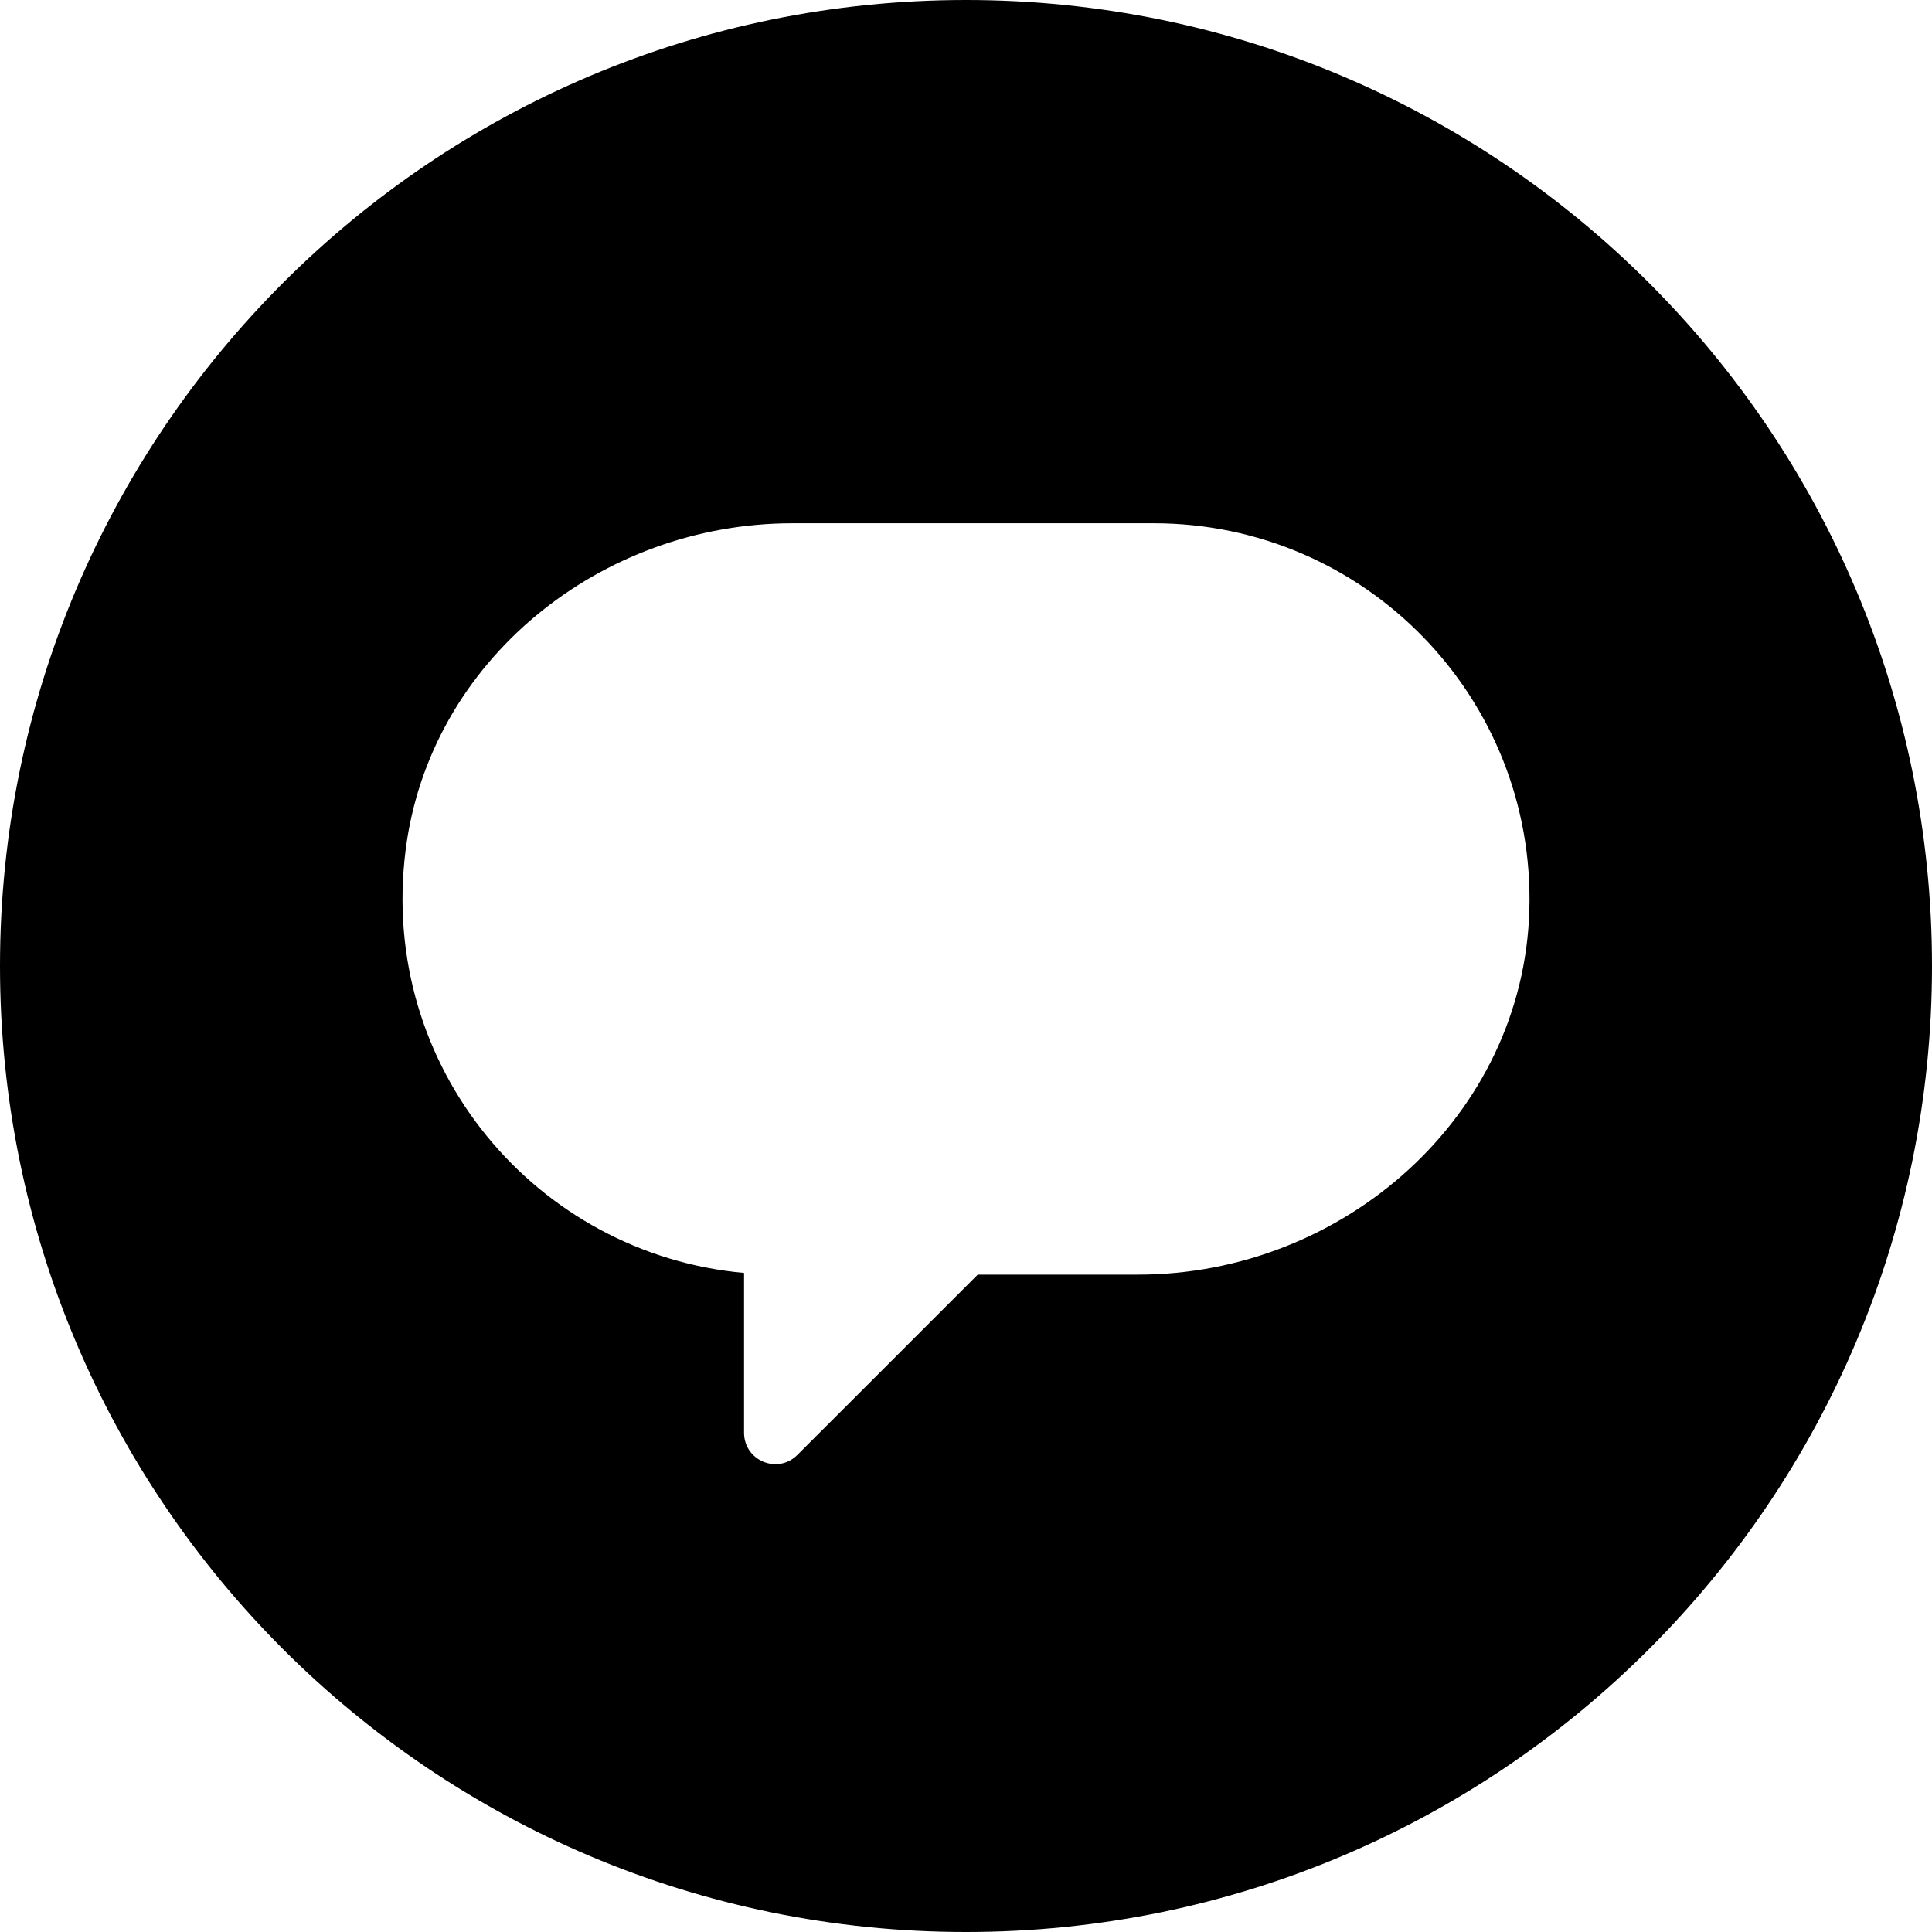 <svg width="24" height="24" viewBox="0 0 24 24" fill="none" xmlns="http://www.w3.org/2000/svg">
<path d="M12 24C18.627 24 24 18.627 24 12C24 5.373 18.627 0 12 0C5.373 0 0 5.373 0 12C0 18.627 5.373 24 12 24ZM5.039 10.559C5.337 8.201 7.466 6.5 9.843 6.5H14.333C16.959 6.5 19.077 8.668 18.998 11.311C18.922 13.865 16.692 15.834 14.137 15.834H12.146C11.739 16.24 11.216 16.763 10.689 17.291C10.424 17.556 10.158 17.822 9.905 18.074C9.66 18.319 9.243 18.145 9.243 17.798V15.813C6.668 15.58 4.696 13.261 5.039 10.559Z" fill="black"/>
</svg>
